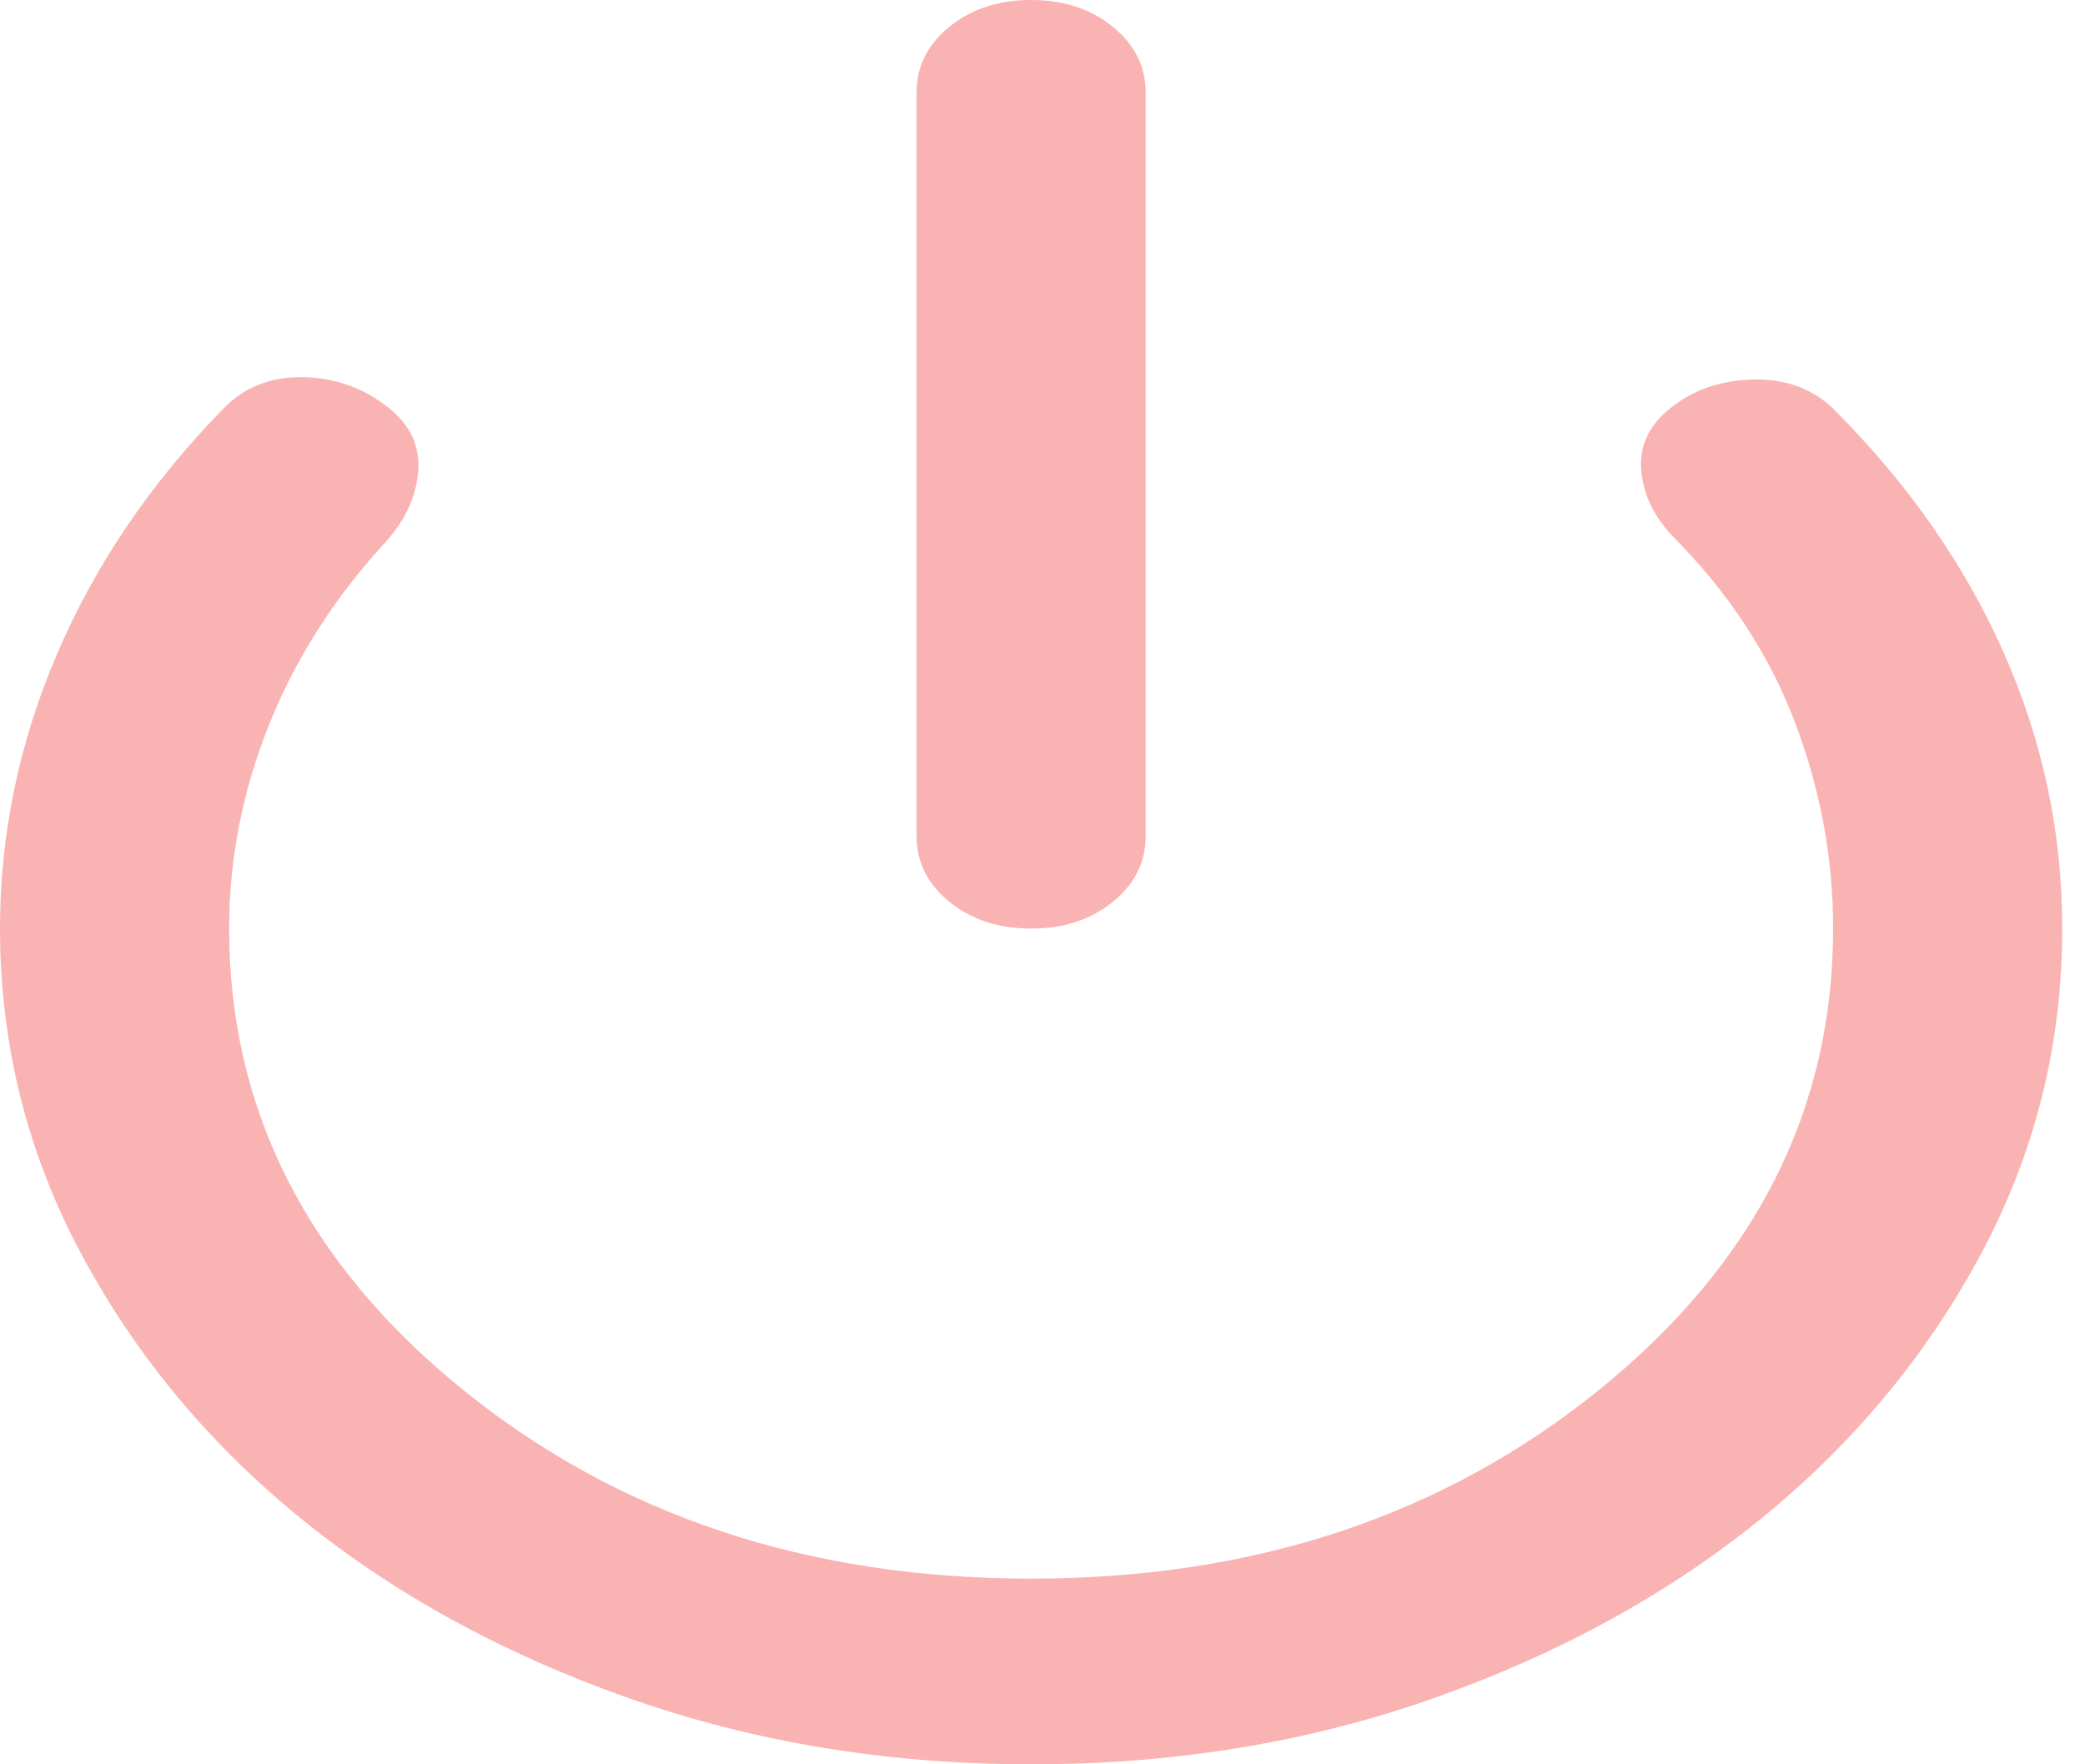 <svg width="65" height="55" viewBox="0 0 65 55" fill="none" xmlns="http://www.w3.org/2000/svg">
<path d="M32.145 28.947C31.133 28.947 30.284 28.669 29.598 28.114C28.913 27.558 28.571 26.871 28.573 26.053V2.895C28.573 2.075 28.916 1.387 29.602 0.831C30.288 0.275 31.135 -0.002 32.145 1.00164e-05C33.157 1.00164e-05 34.006 0.278 34.692 0.834C35.377 1.389 35.719 2.076 35.717 2.895V26.053C35.717 26.873 35.374 27.561 34.688 28.117C34.002 28.672 33.155 28.949 32.145 28.947ZM32.145 55C27.68 55 23.498 54.312 19.598 52.936C15.697 51.56 12.304 49.704 9.418 47.367C6.533 45.026 4.242 42.276 2.547 39.117C0.851 35.958 0.002 32.568 0 28.947C0 26.004 0.595 23.145 1.786 20.37C2.976 17.595 4.703 15.051 6.965 12.737C7.62 12.061 8.453 11.735 9.465 11.758C10.477 11.782 11.37 12.108 12.144 12.737C12.799 13.268 13.096 13.919 13.037 14.691C12.977 15.463 12.65 16.186 12.054 16.862C10.447 18.599 9.227 20.504 8.393 22.579C7.56 24.654 7.143 26.776 7.143 28.947C7.143 34.592 9.57 39.381 14.422 43.314C19.275 47.247 25.183 49.212 32.145 49.211C39.11 49.211 45.018 47.244 49.871 43.311C54.724 39.378 57.149 34.59 57.147 28.947C57.147 26.728 56.744 24.569 55.939 22.469C55.135 20.369 53.87 18.452 52.146 16.717C51.551 16.09 51.224 15.402 51.164 14.653C51.105 13.904 51.402 13.266 52.057 12.737C52.771 12.158 53.635 11.856 54.646 11.831C55.658 11.806 56.492 12.108 57.147 12.737C59.468 15.053 61.24 17.585 62.461 20.335C63.683 23.085 64.292 25.956 64.29 28.947C64.29 32.566 63.441 35.956 61.743 39.117C60.046 42.278 57.755 45.028 54.871 47.367C51.983 49.706 48.59 51.563 44.692 52.939C40.794 54.315 36.612 55.002 32.145 55Z" fill="#FAB3B3"/>
</svg>
